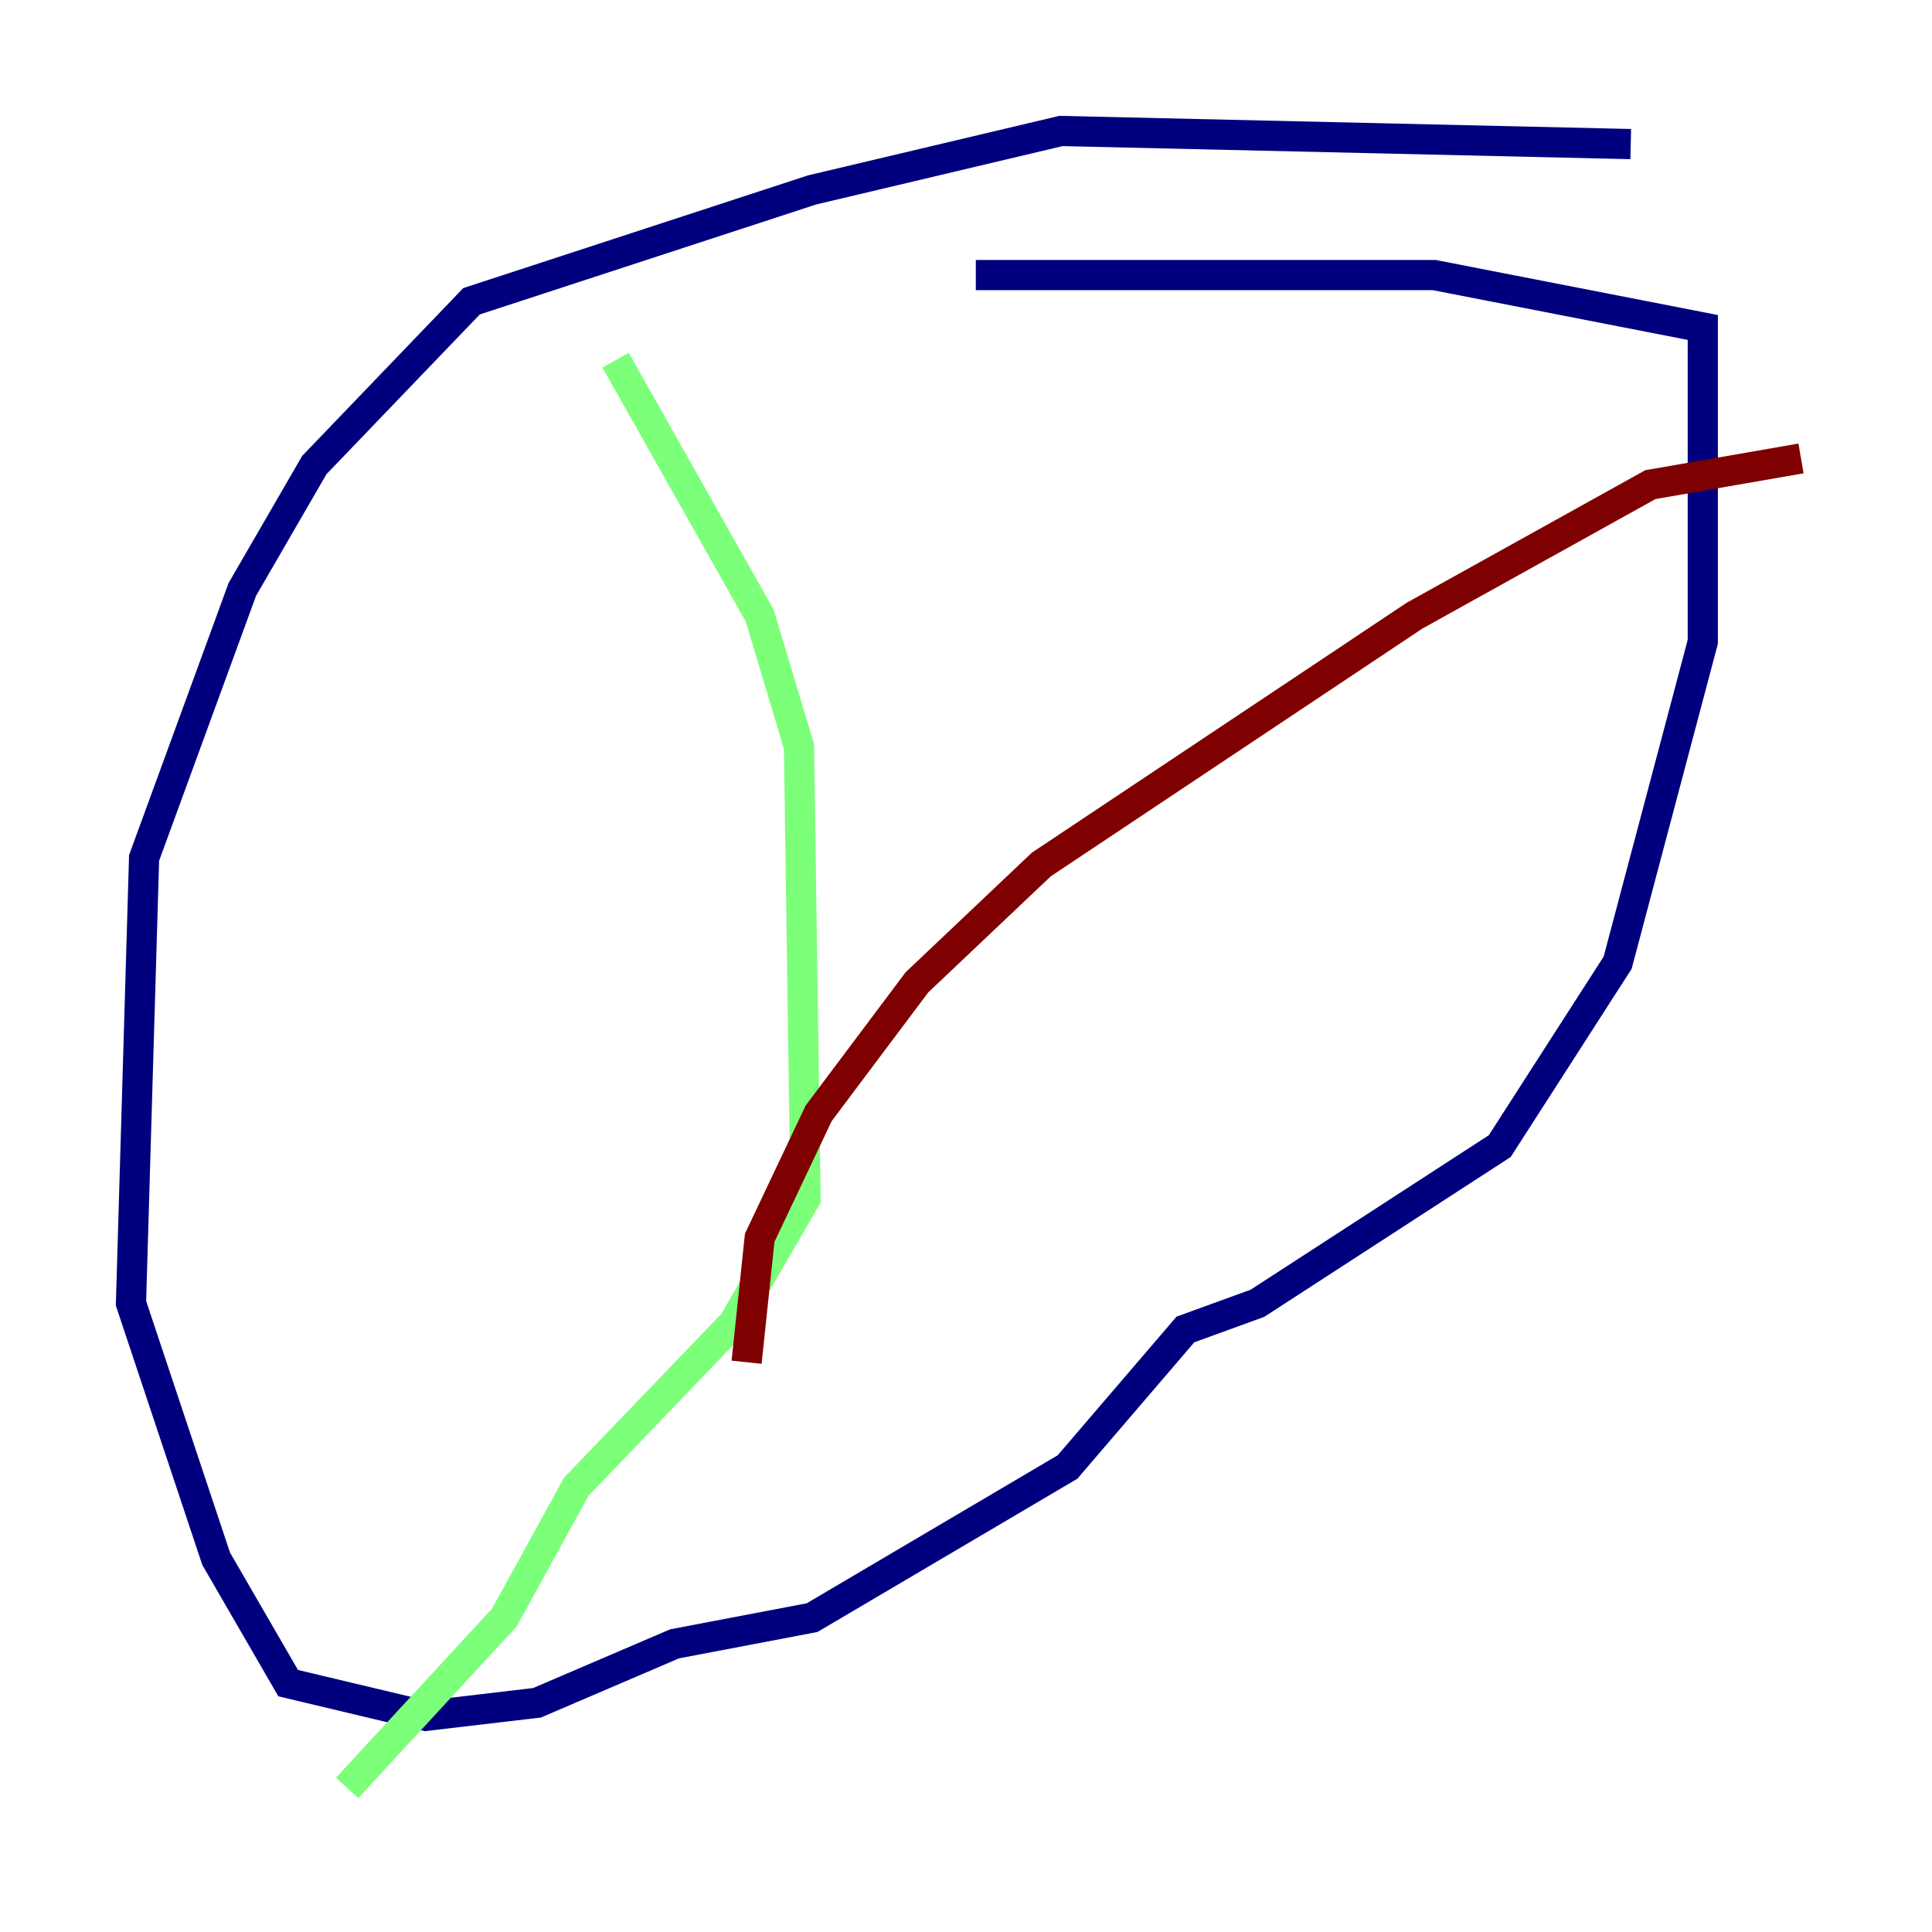 <?xml version="1.0" encoding="utf-8" ?>
<svg baseProfile="tiny" height="128" version="1.2" viewBox="0,0,128,128" width="128" xmlns="http://www.w3.org/2000/svg" xmlns:ev="http://www.w3.org/2001/xml-events" xmlns:xlink="http://www.w3.org/1999/xlink"><defs /><polyline fill="none" points="108.041,9.546 70.291,8.678 53.803,12.583 31.241,19.959 20.827,30.807 16.054,39.051 9.546,56.841 8.678,86.346 14.319,103.268 19.091,111.512 28.203,113.681 35.58,112.814 44.691,108.909 53.803,107.173 70.725,97.193 78.536,88.081 83.308,86.346 99.363,75.932 107.173,63.783 112.814,42.522 112.814,21.695 95.024,18.224 64.651,18.224" stroke="#00007f" stroke-width="2" /><polyline fill="none" points="40.786,23.864 50.332,40.786 52.936,49.464 53.37,79.403 48.597,87.647 38.183,98.495 33.41,107.173 22.997,118.454" stroke="#7cff79" stroke-width="2" /><polyline fill="none" points="49.464,90.251 50.332,82.007 54.237,73.763 60.746,65.085 68.99,57.275 93.722,40.786 109.342,32.108 119.322,30.373" stroke="#7f0000" stroke-width="2" /></svg>